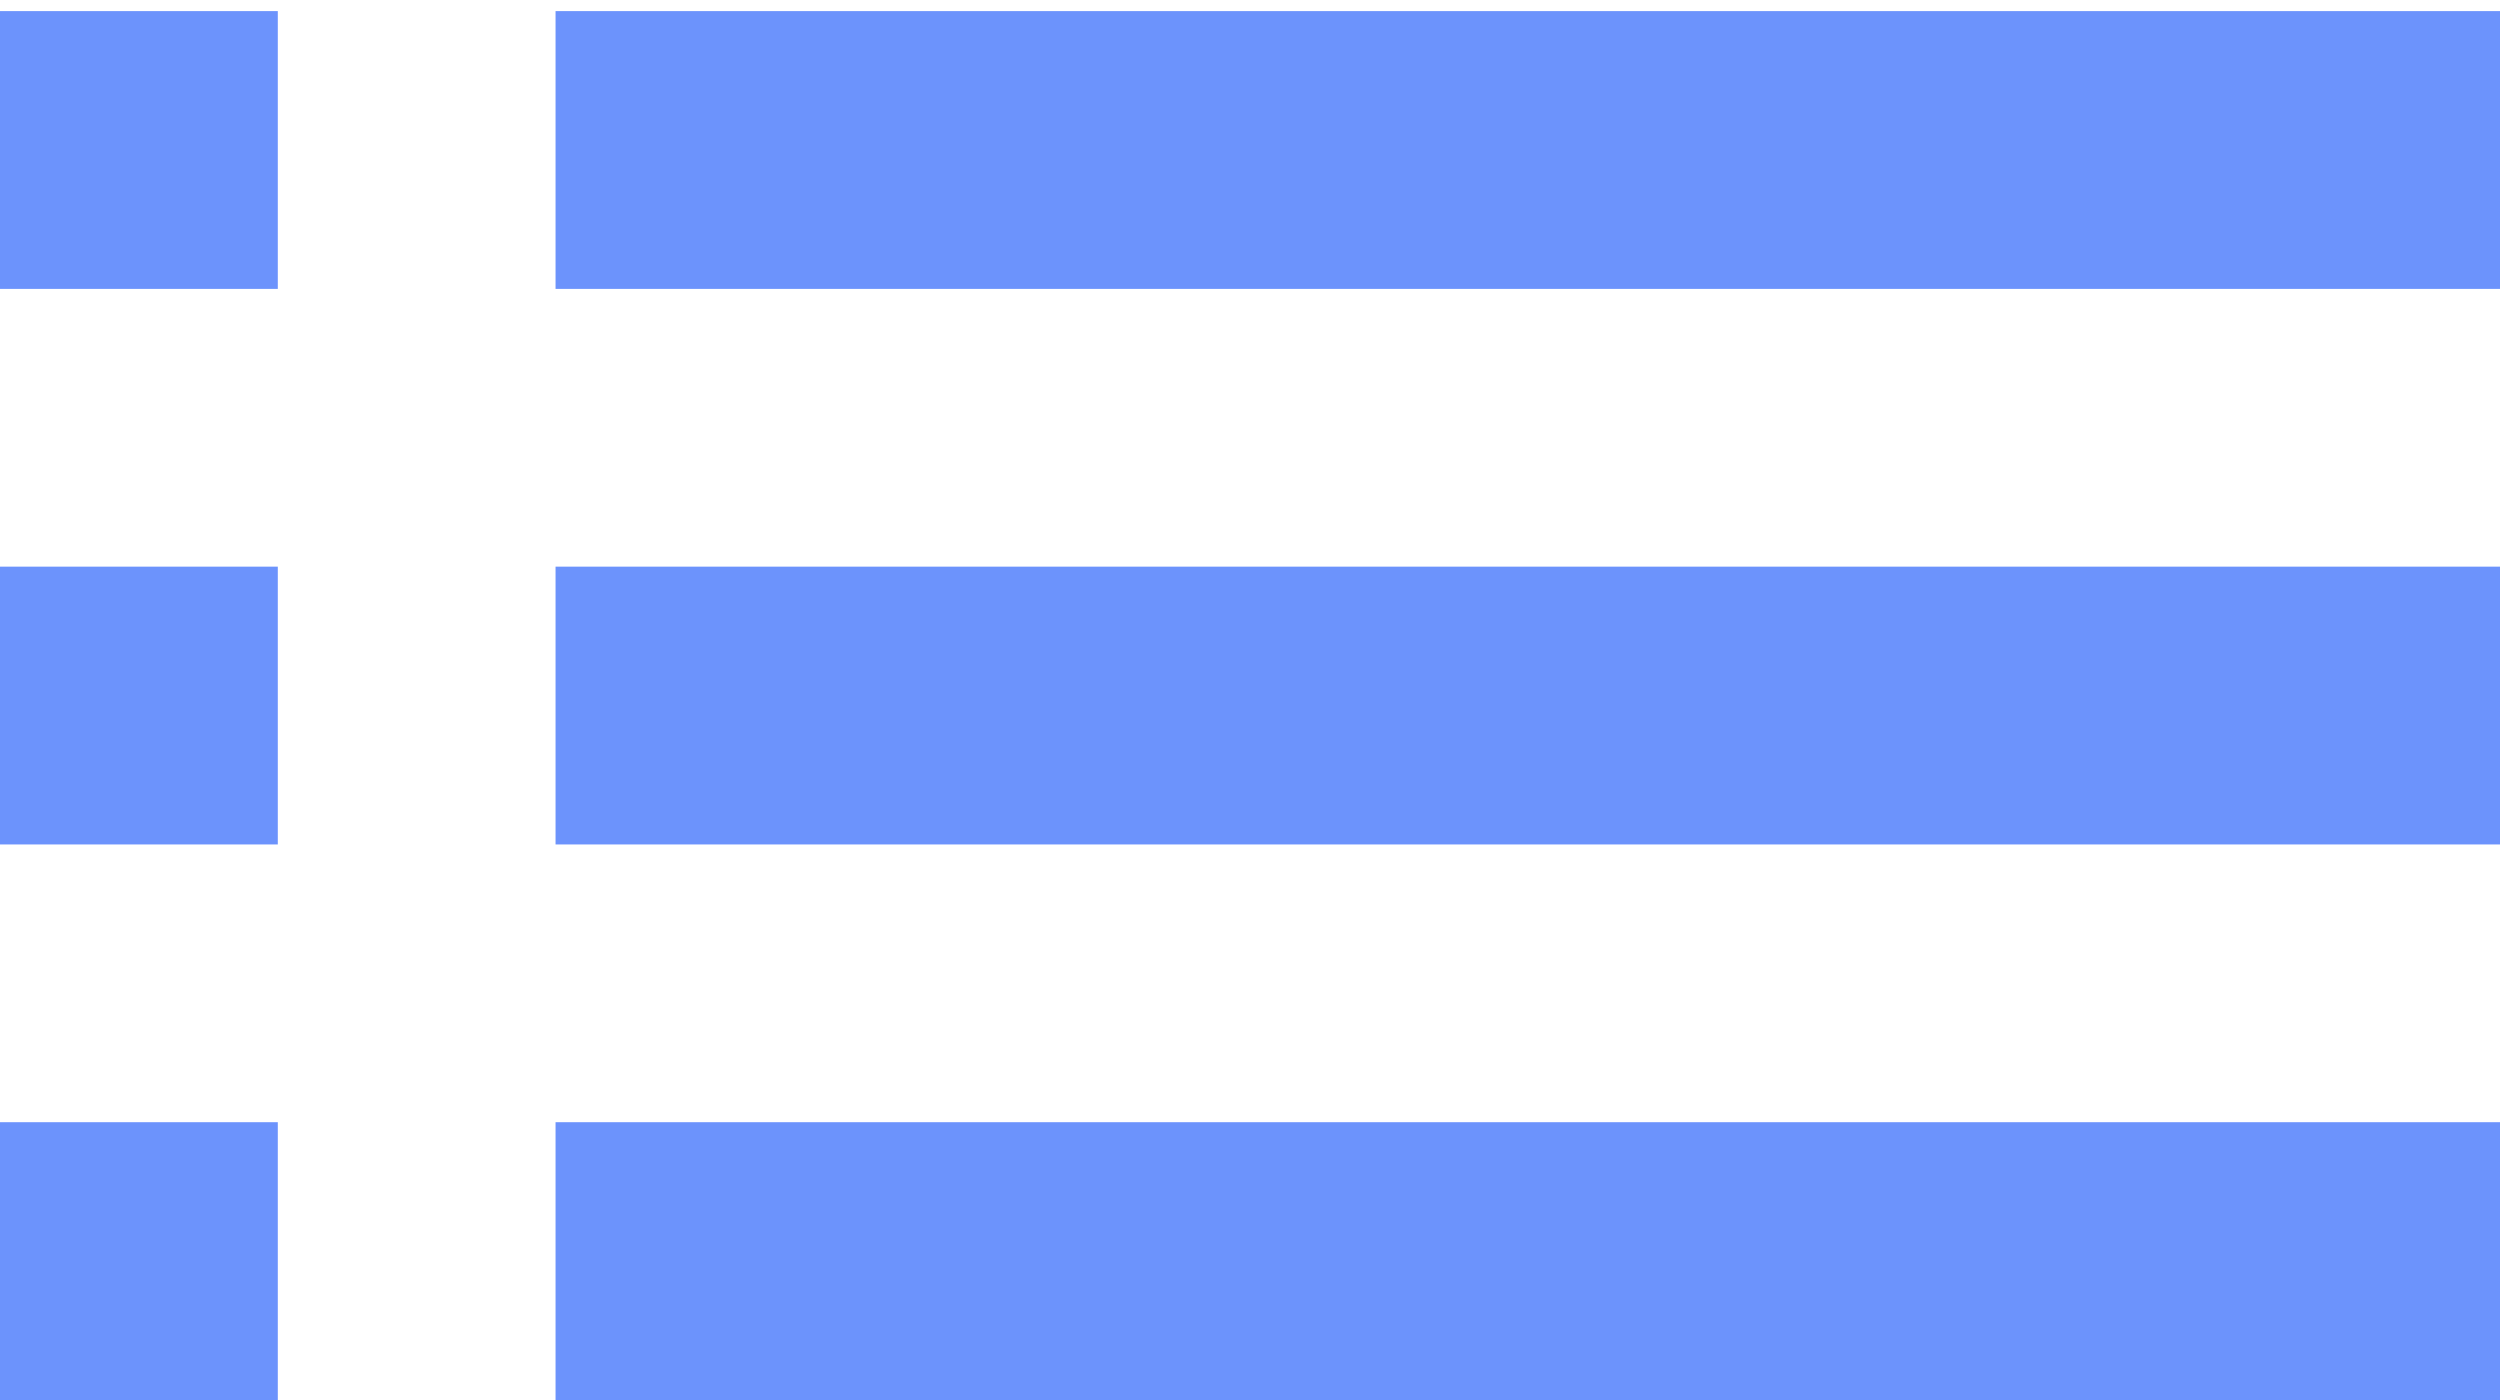 <svg width="50" height="28" viewBox="0 0 50 28" fill="none" xmlns="http://www.w3.org/2000/svg">
<path d="M0 16.889H5.556V11.333H0V16.889ZM0 28H5.556V22.444H0V28ZM0 5.778H5.556V0.222H0V5.778ZM11.111 16.889H50V11.333H11.111V16.889ZM11.111 28H50V22.444H11.111V28ZM11.111 0.222V5.778H50V0.222H11.111Z" fill="#6C93FC"/>
</svg>
